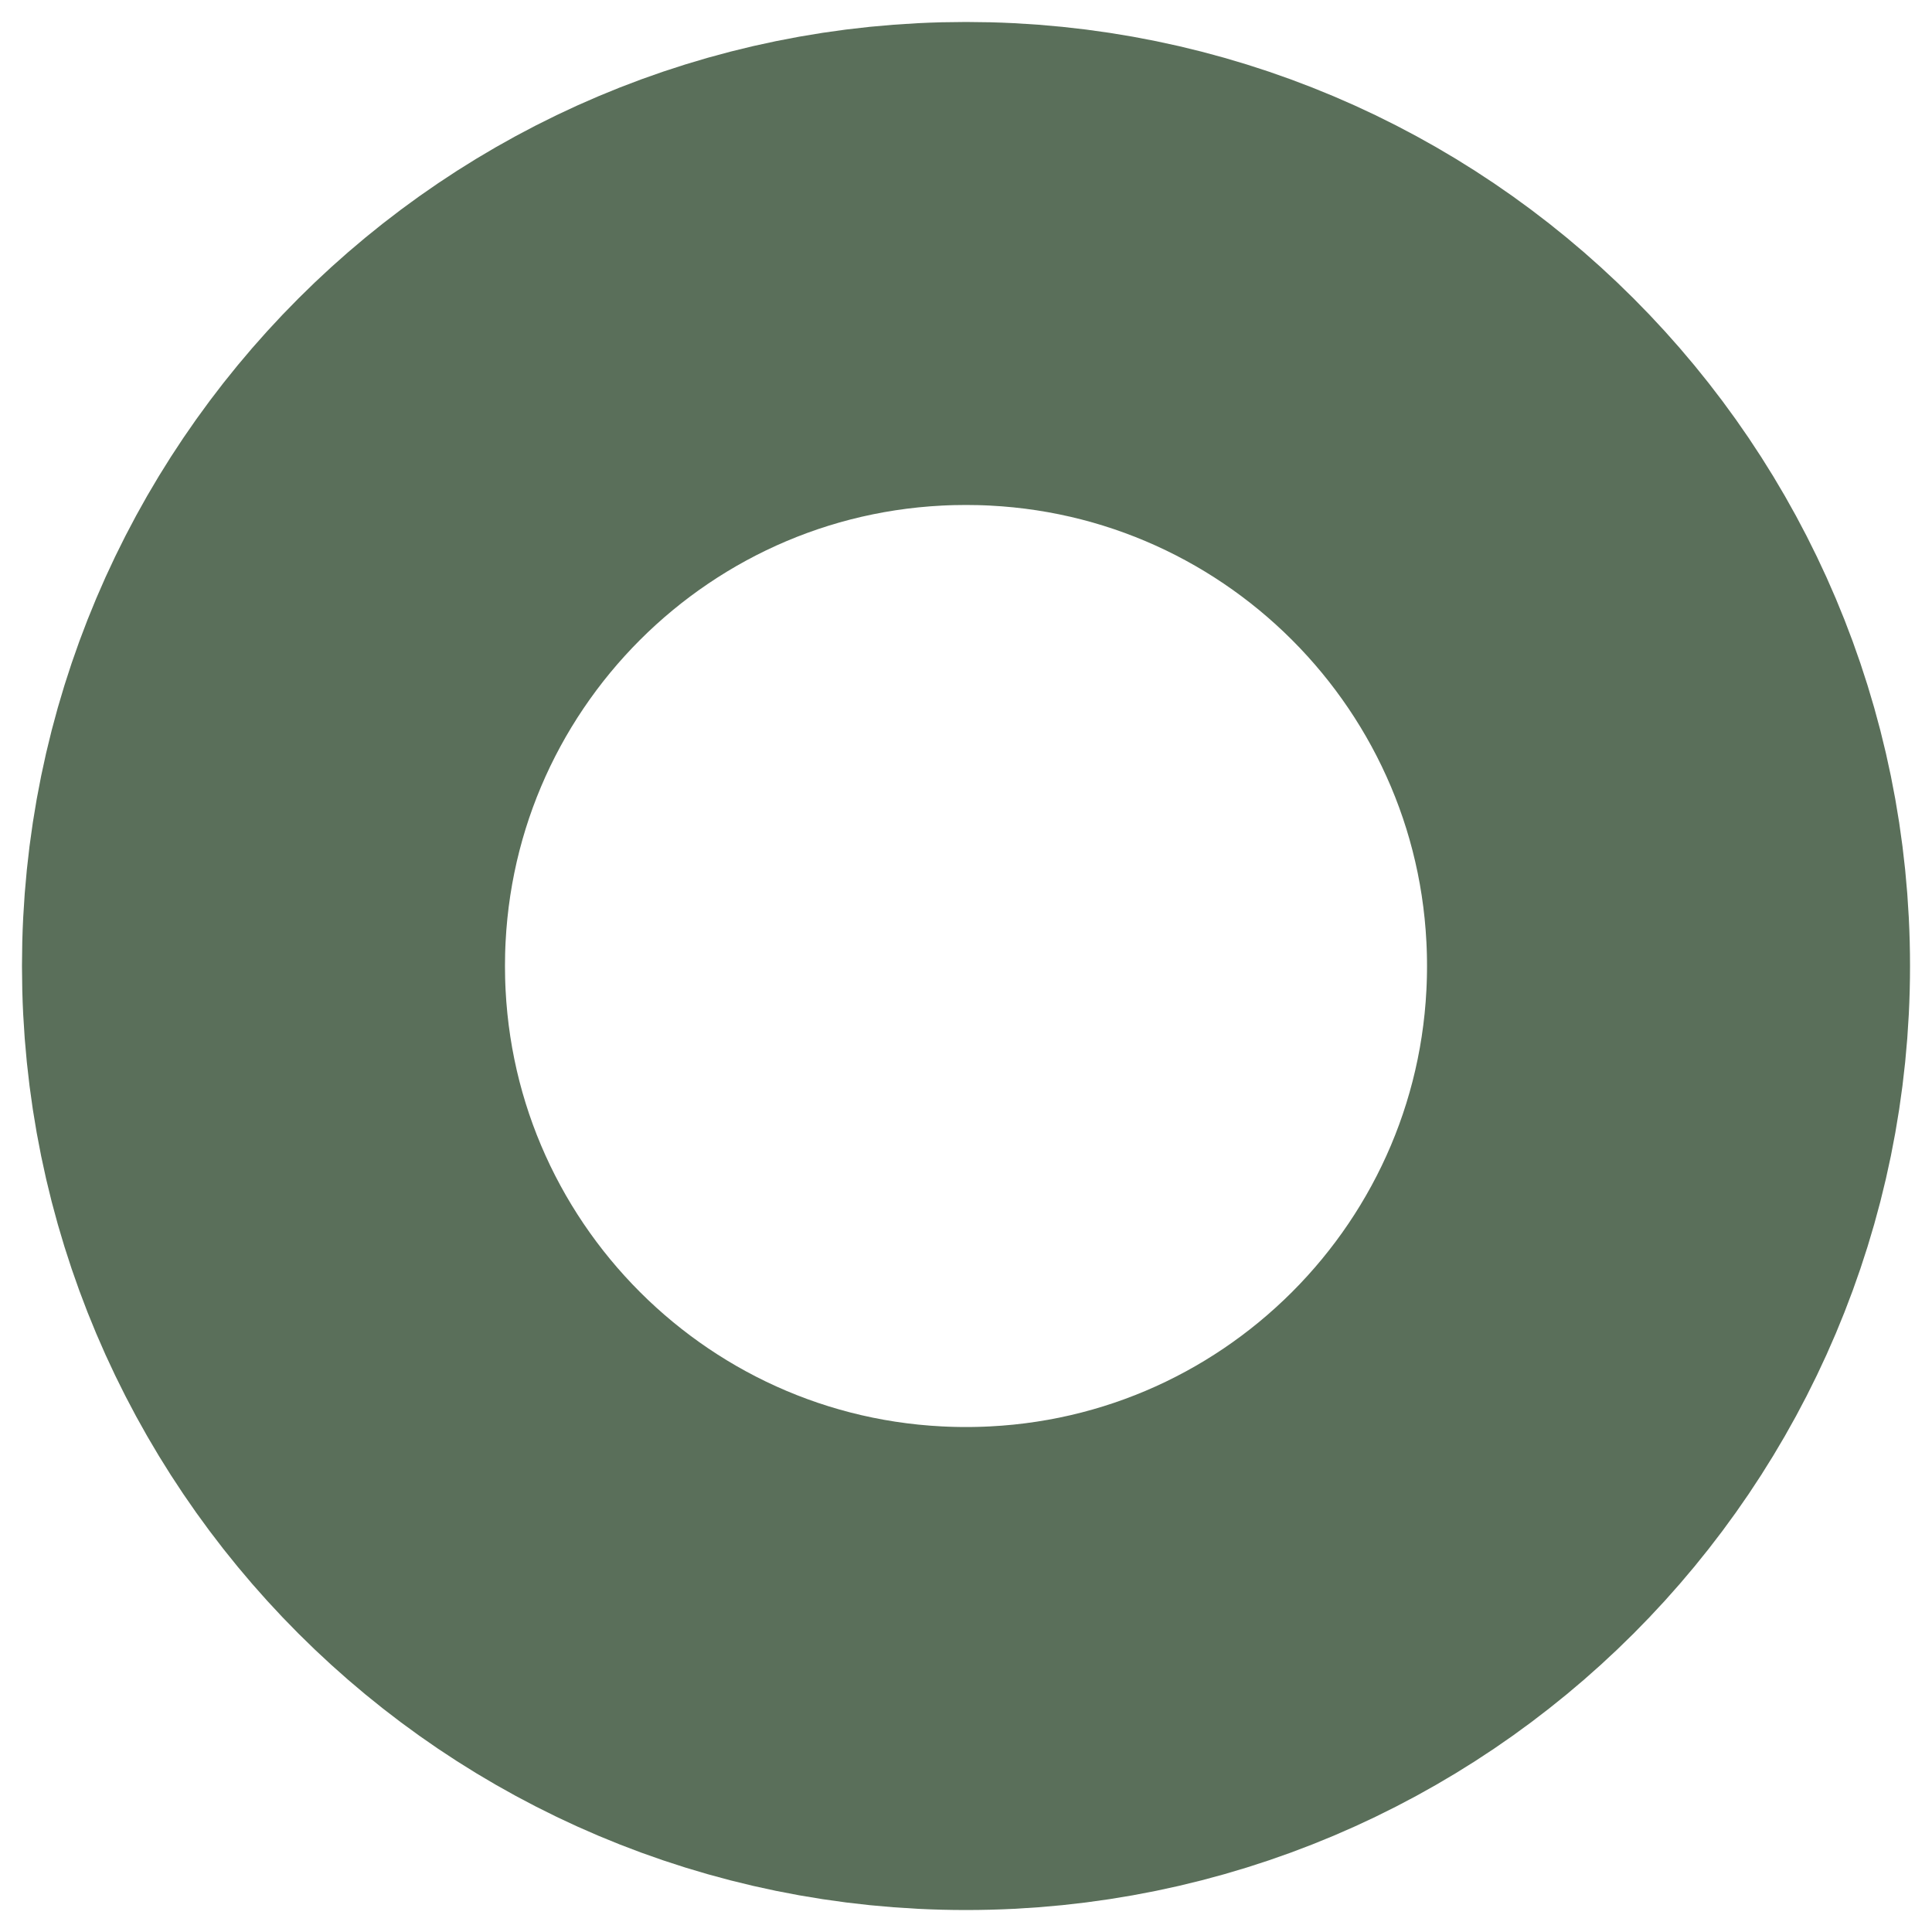 <svg width="8" height="8" viewBox="0 0 8 8" fill="none" xmlns="http://www.w3.org/2000/svg">
<path d="M4 6.909C5.607 6.909 6.909 5.607 6.909 4C6.909 2.393 5.607 1.091 4 1.091C2.393 1.091 1.091 2.393 1.091 4C1.091 5.607 2.393 6.909 4 6.909Z" stroke="#5A6F5A" stroke-width="2" stroke-linecap="round" stroke-linejoin="round"/>
</svg>
